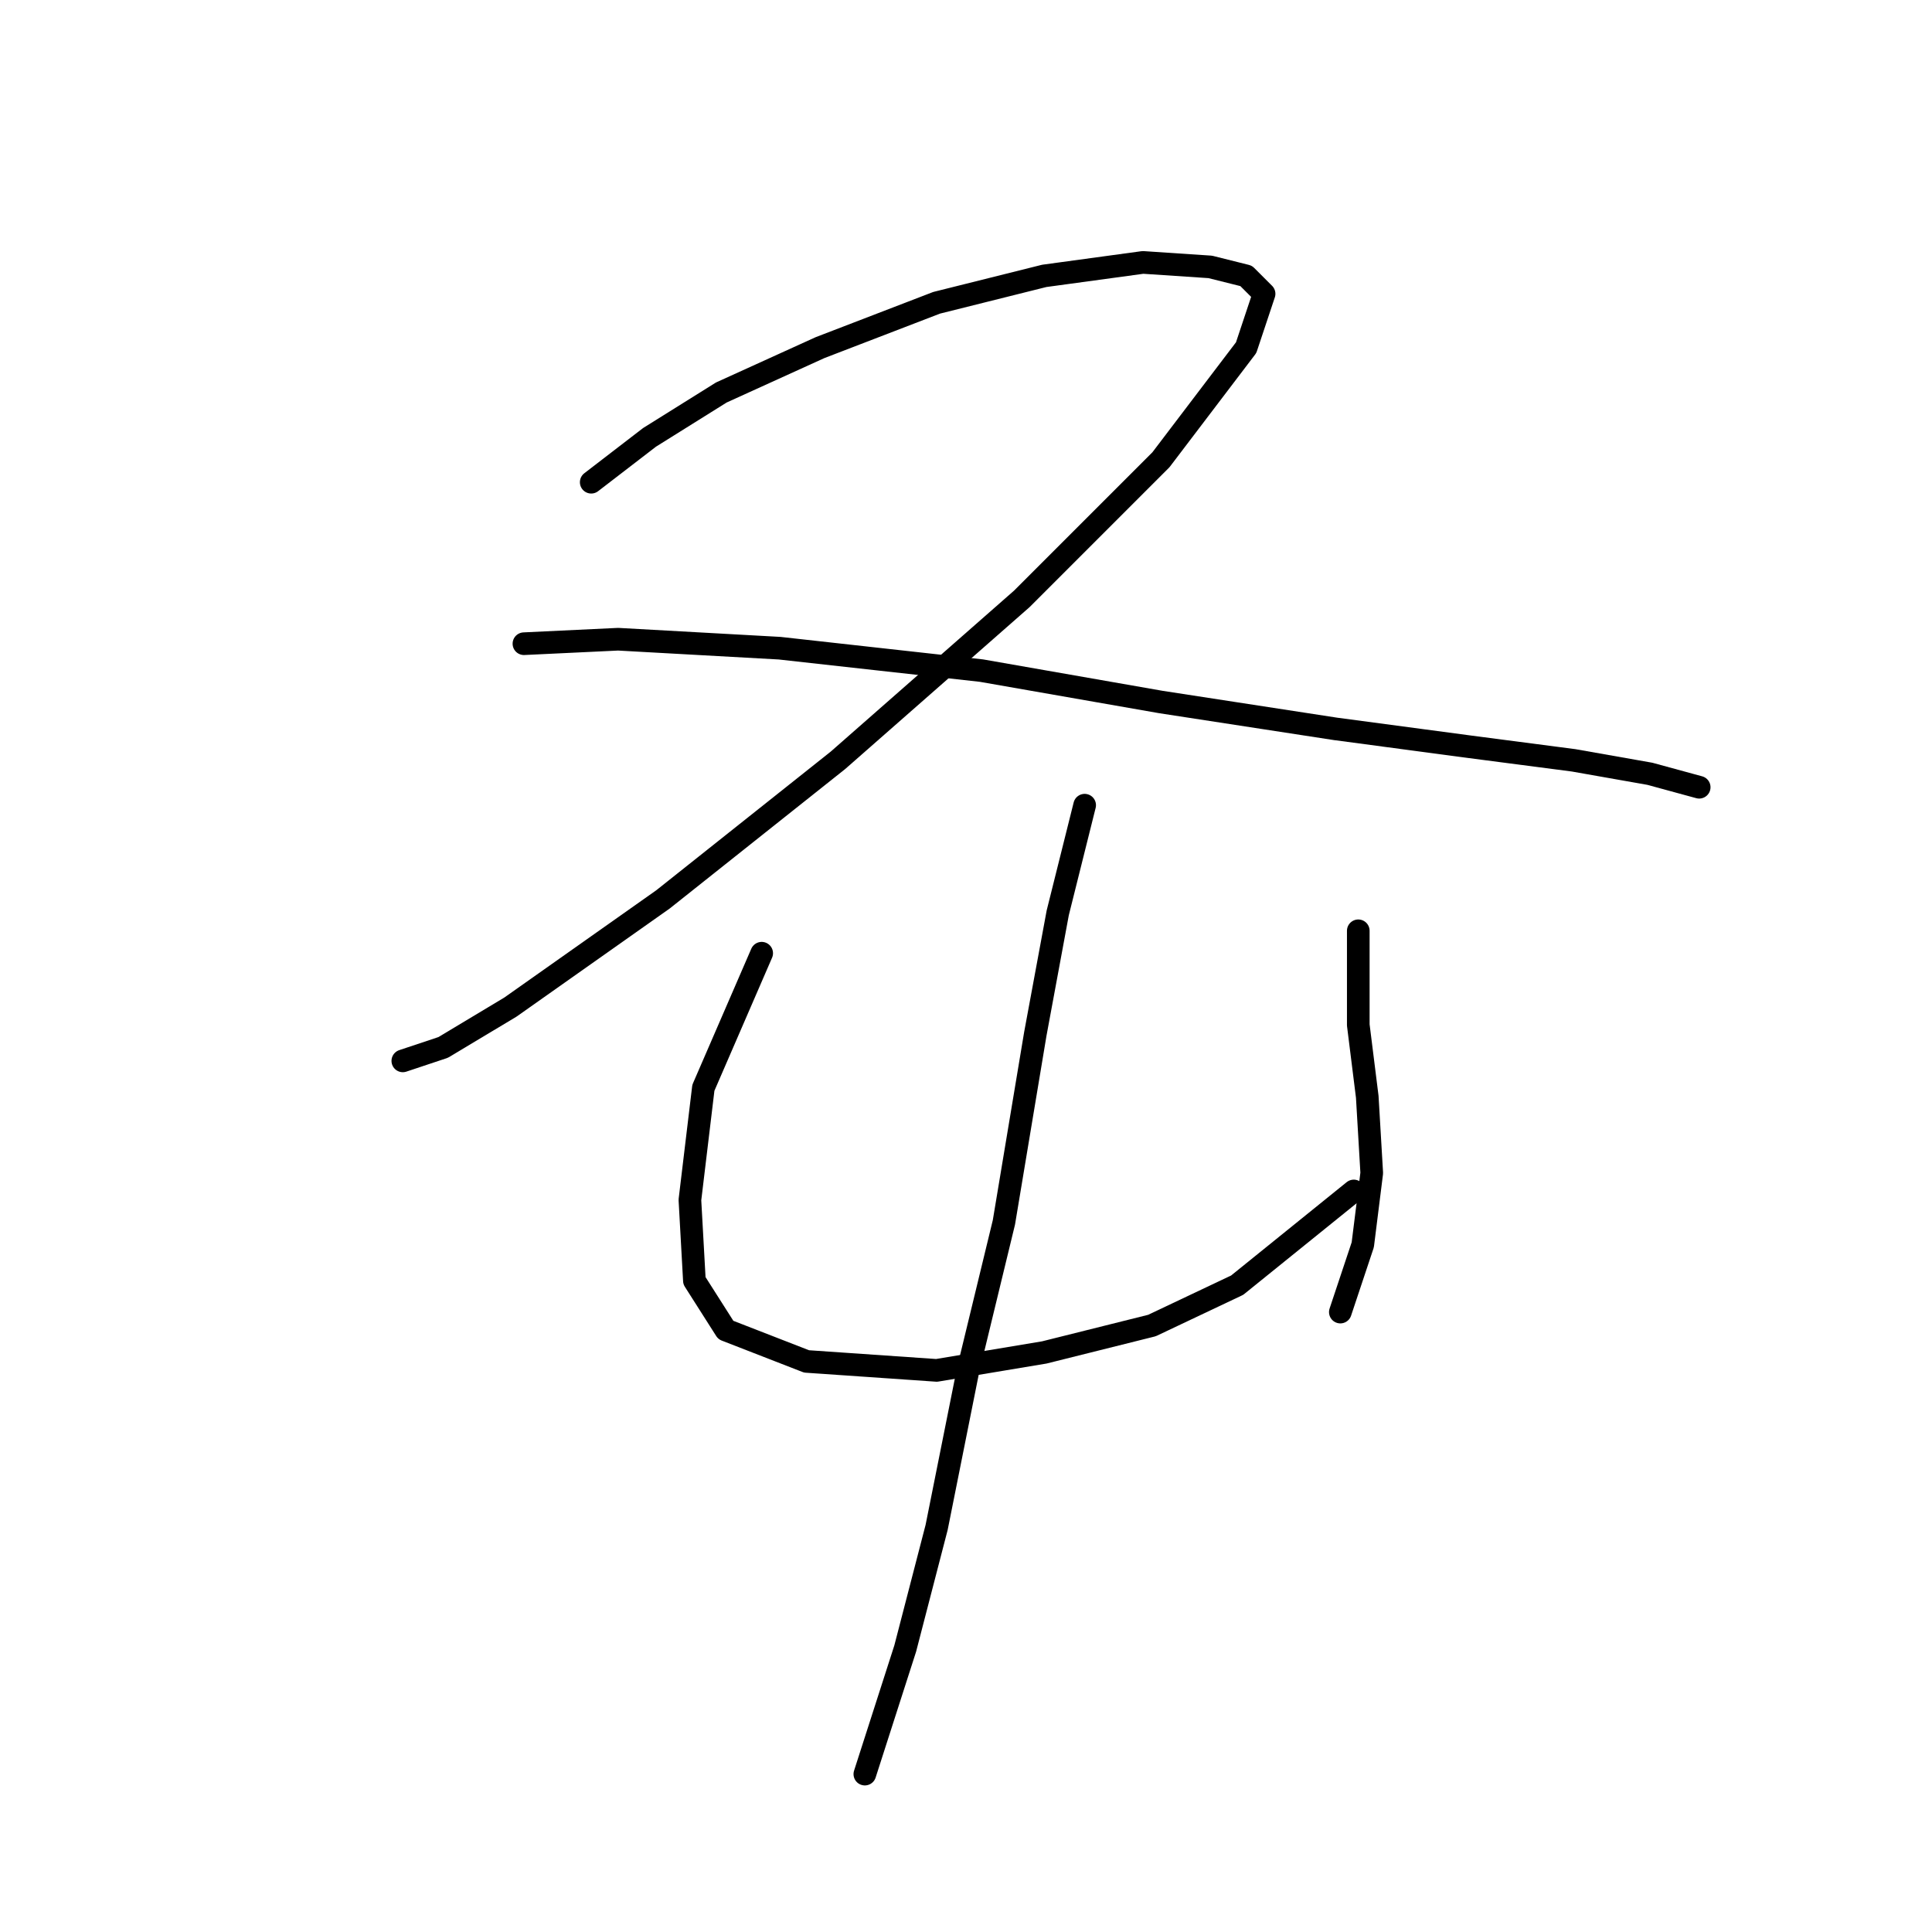 <?xml version="1.0" standalone="no"?>
    <svg width="256" height="256" xmlns="http://www.w3.org/2000/svg" version="1.1">
    <polyline stroke="black" stroke-width="3" stroke-linecap="round" fill="transparent" stroke-linejoin="round" points="78.34 63.896 86.067 57.953 95.577 52.009 108.654 46.065 124.108 40.121 138.373 36.555 151.449 34.772 160.365 35.366 165.12 36.555 167.497 38.932 165.12 46.065 153.827 60.925 135.401 79.35 111.031 100.748 87.85 119.174 67.641 133.439 58.726 138.788 53.376 140.572 53.376 140.572 " />
        <polyline stroke="black" stroke-width="3" stroke-linecap="round" fill="transparent" stroke-linejoin="round" points="69.424 85.294 81.906 84.7 103.304 85.889 130.051 88.86 153.827 93.021 177.008 96.587 194.839 98.965 208.51 100.748 218.614 102.531 225.152 104.314 225.152 104.314 " />
        <polyline stroke="black" stroke-width="3" stroke-linecap="round" fill="transparent" stroke-linejoin="round" points="100.927 126.306 93.2 144.138 91.417 158.997 92.011 169.696 96.172 176.234 106.871 180.395 124.108 181.584 138.373 179.206 152.638 175.64 163.931 170.291 179.385 157.809 179.385 157.809 " />
        <polyline stroke="black" stroke-width="3" stroke-linecap="round" fill="transparent" stroke-linejoin="round" points="179.979 123.335 179.979 135.817 181.168 145.327 181.763 155.431 180.574 164.941 177.602 173.857 177.602 173.857 " />
        <polyline stroke="black" stroke-width="3" stroke-linecap="round" fill="transparent" stroke-linejoin="round" points="143.722 106.692 140.156 120.957 137.184 137.005 133.023 161.969 128.268 181.584 124.108 202.387 119.947 218.435 114.597 235.078 114.597 235.078 " />
        </svg>
